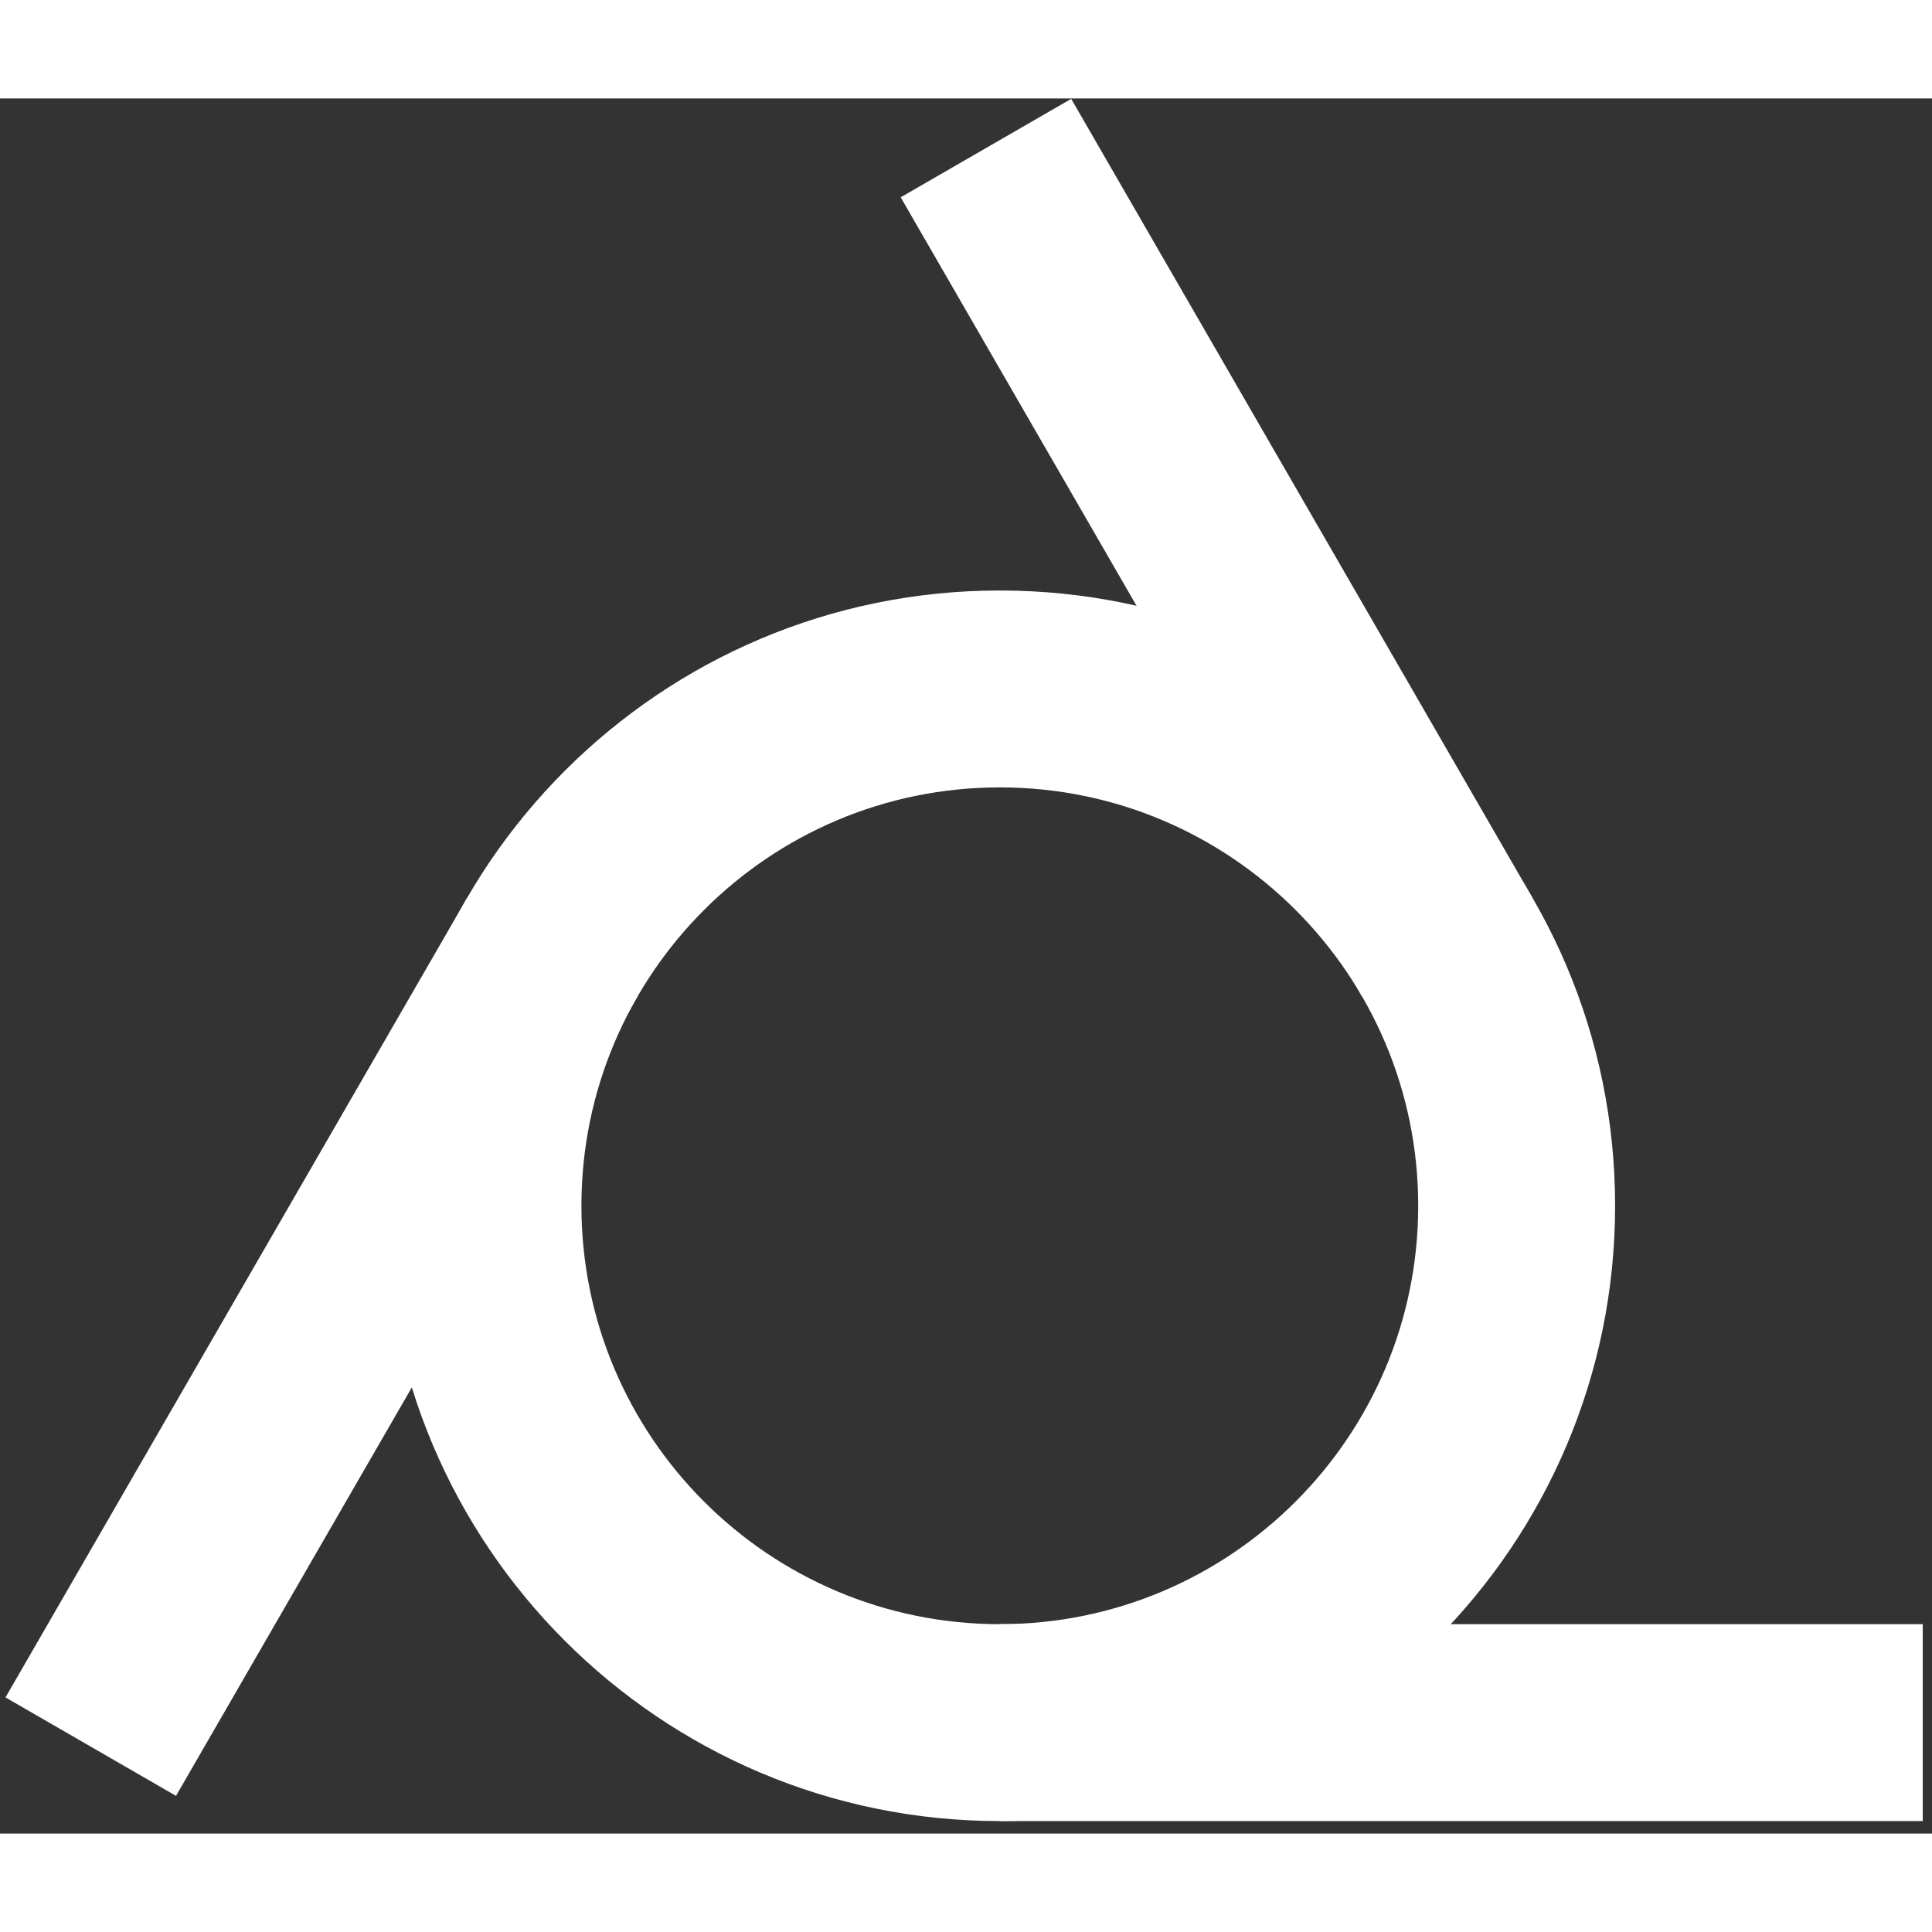 <?xml version="1.0" encoding="UTF-8" standalone="no"?>
<!DOCTYPE svg PUBLIC "-//W3C//DTD SVG 1.1//EN" "http://www.w3.org/Graphics/SVG/1.1/DTD/svg11.dtd">
<svg width="30px" height="30px" viewBox="0 0 157 141" version="1.1" xmlns="http://www.w3.org/2000/svg" xmlns:xlink="http://www.w3.org/1999/xlink" xml:space="preserve" xmlns:serif="http://www.serif.com/" style="fill-rule:evenodd;clip-rule:evenodd;stroke-miterlimit:2;">
	<rect x="0" y="0" width="157" height="141" fill="#333333" stroke="none"/>
	<rect id="webring" x="-0" y="0" width="156.791" height="140.675" style="fill:none;" />
	<clipPath id="_clip1">
		<rect x="-0" y="0" width="156.791" height="140.675" />
	</clipPath>
	<g clip-path="url(#_clip1)">
		<path d="M81.248,39.985c27.596,-0 50,22.404 50,50c0,27.596 -22.404,50 -50,50c-27.595,-0 -50,-22.404 -50,-50c0,-27.596 22.405,-50 50,-50Zm0,16c18.765,-0 34,15.235 34,34c0,18.765 -15.235,34 -34,34c-18.765,-0 -34,-15.235 -34,-34c0,-18.765 15.235,-34 34,-34Z" style="fill:#fff;" />
		<path d="M81.248,131.985l75,-0" style="fill:none;stroke:#fff;stroke-width:16px;" />
		<path d="M117.621,68.985l-37.5,-64.952" style="fill:none;stroke:#fff;stroke-width:16px;" />
		<path d="M44.875,68.985l-37.5,64.952" style="fill:none;stroke:#fff;stroke-width:16px;" />
	</g>
</svg>
